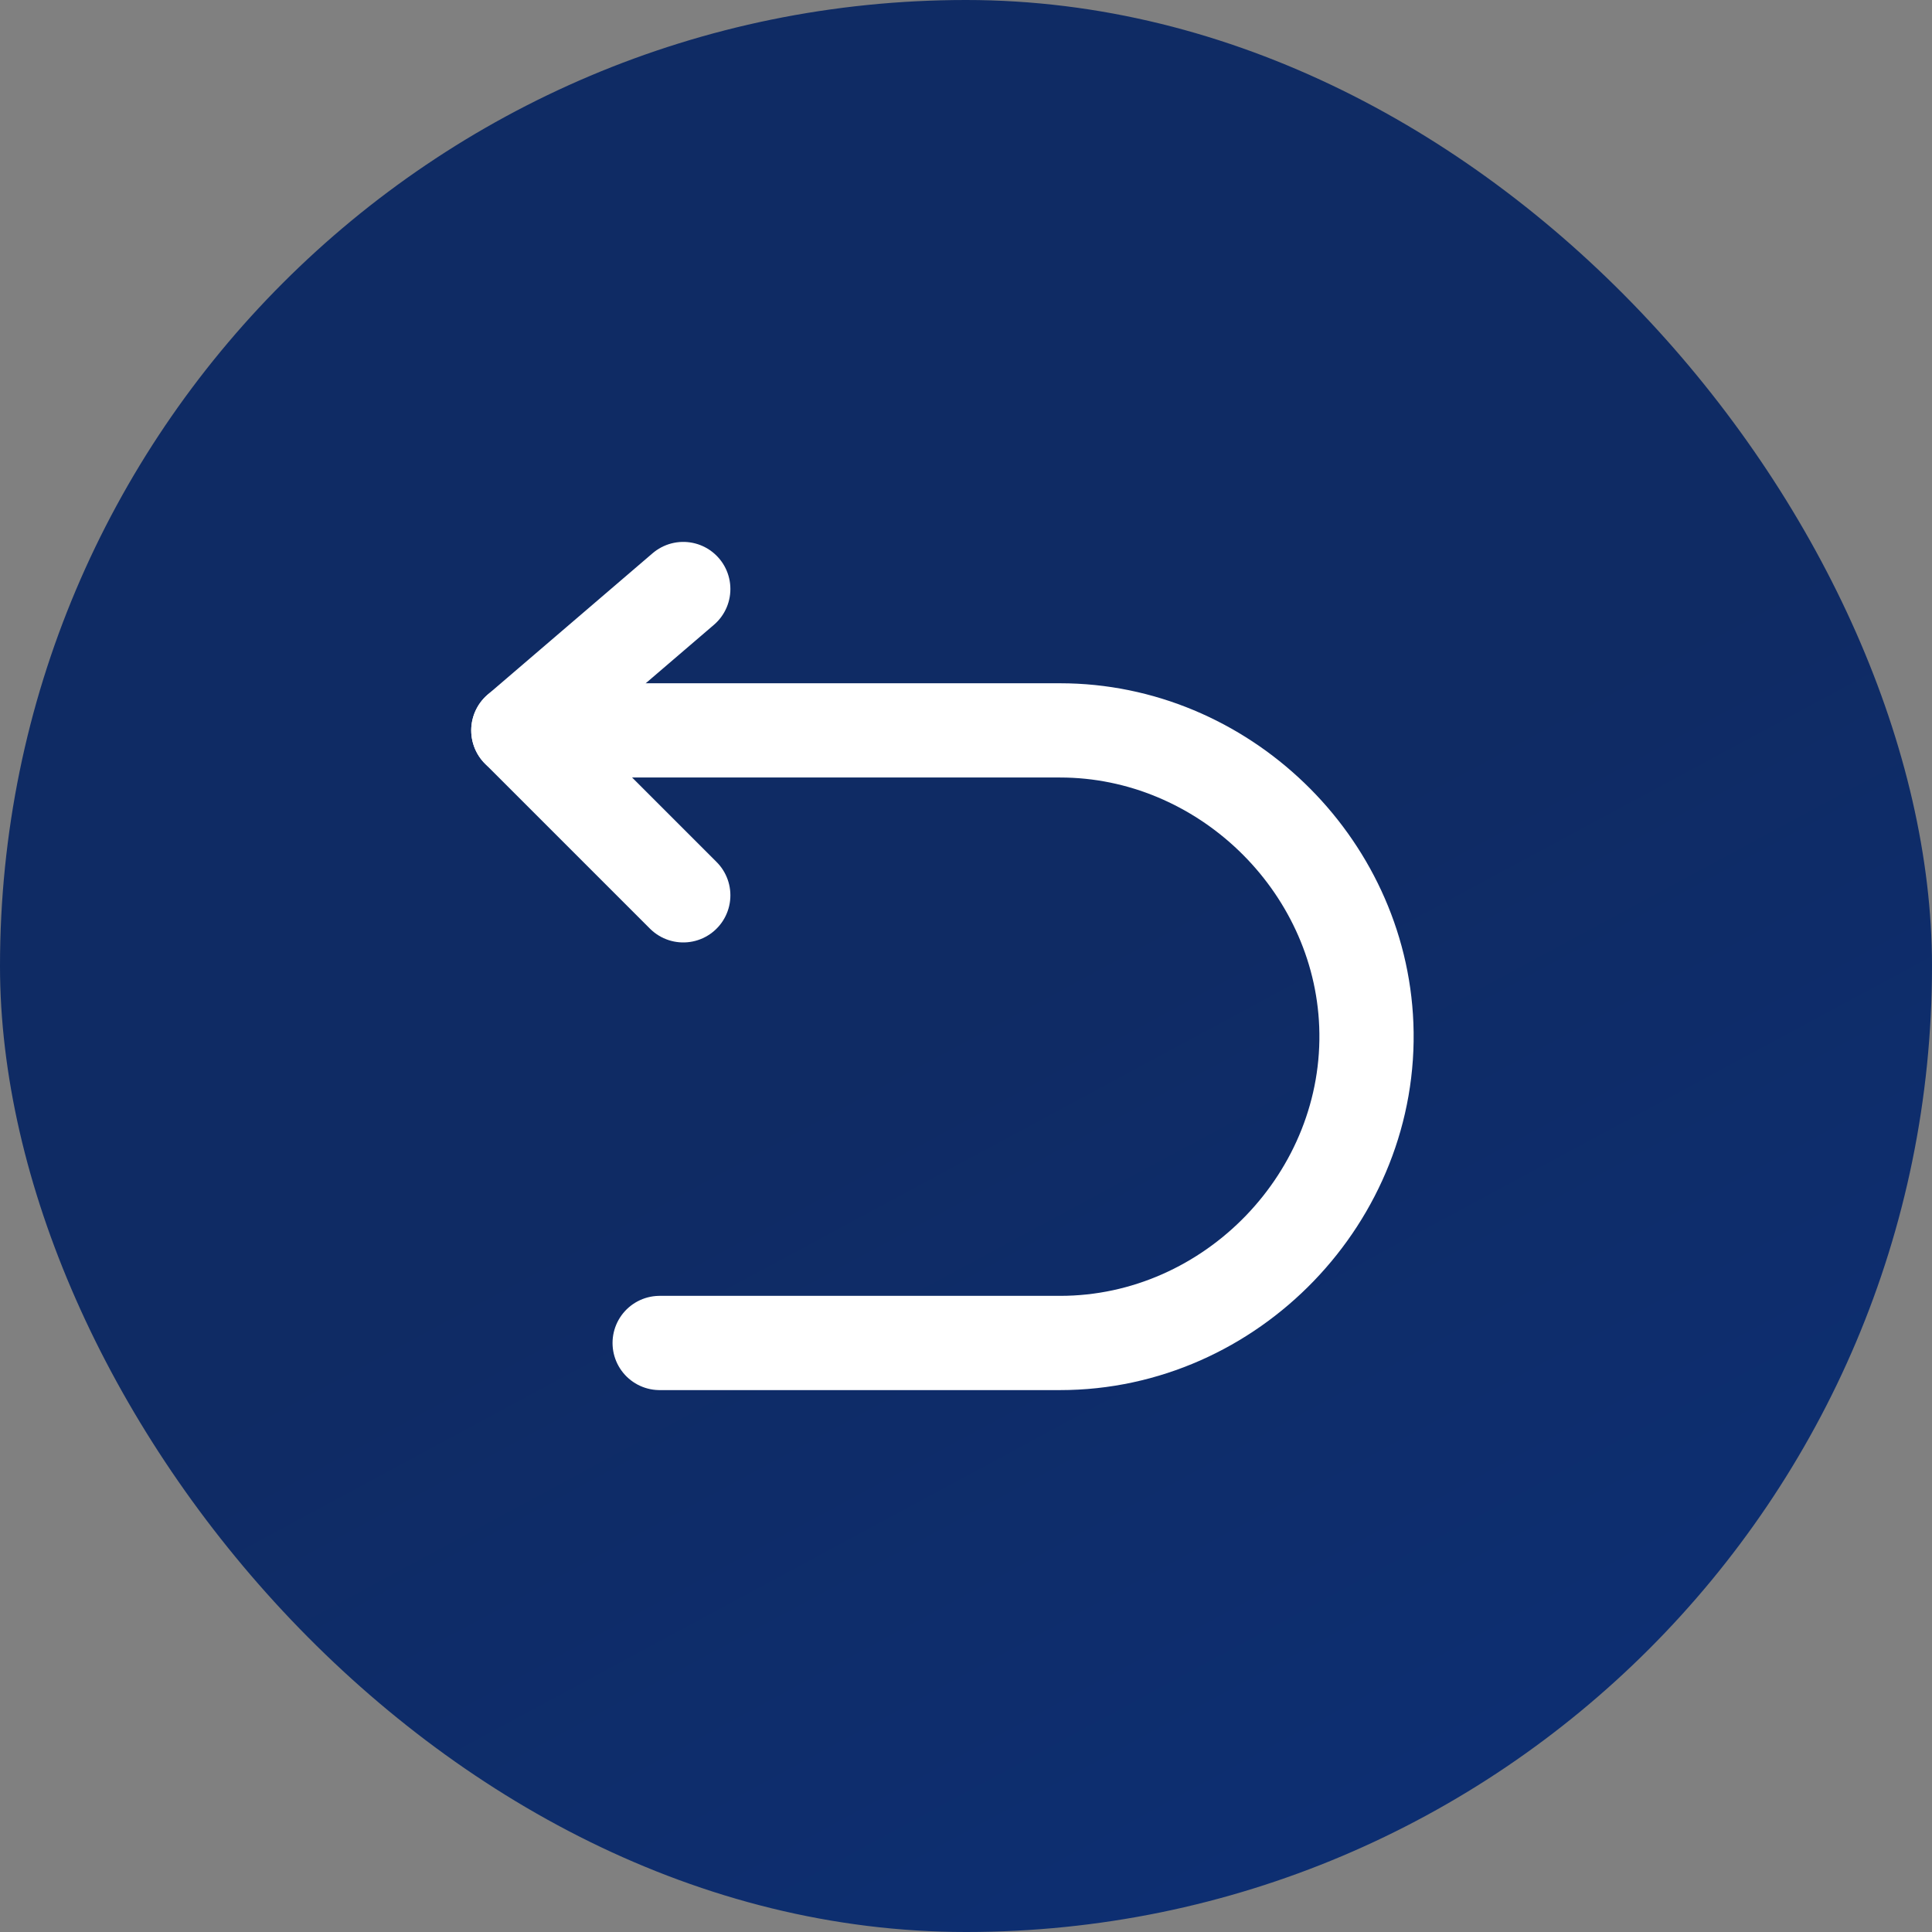 <svg width="41" height="41" viewBox="0 0 41 41" fill="none" xmlns="http://www.w3.org/2000/svg">
<rect x="0" y="0" width="41" height="41" fill="#808080" stroke="none"/>
<rect width="41" height="41" rx="20.5" fill="url(#paint0_linear_7473_2577)"/>
<path d="M14.5 12.5L11 15.5L14.5 19" stroke="white" stroke-width="2" stroke-linecap="round" stroke-linejoin="round"/>
<path d="M11 15.5H22.497C25.938 15.5 28.861 18.31 28.995 21.75C29.137 25.385 26.134 28.5 22.497 28.5H13.999" stroke="white" stroke-width="2" stroke-linecap="round" stroke-linejoin="round"/>
<defs>
<linearGradient id="paint0_linear_7473_2577" x1="21" y1="21" x2="35" y2="47" gradientUnits="userSpaceOnUse">
<stop stop-color="#0F2B64"/>
<stop offset="1" stop-color="#0C3078"/>
</linearGradient>
</defs>
</svg>
